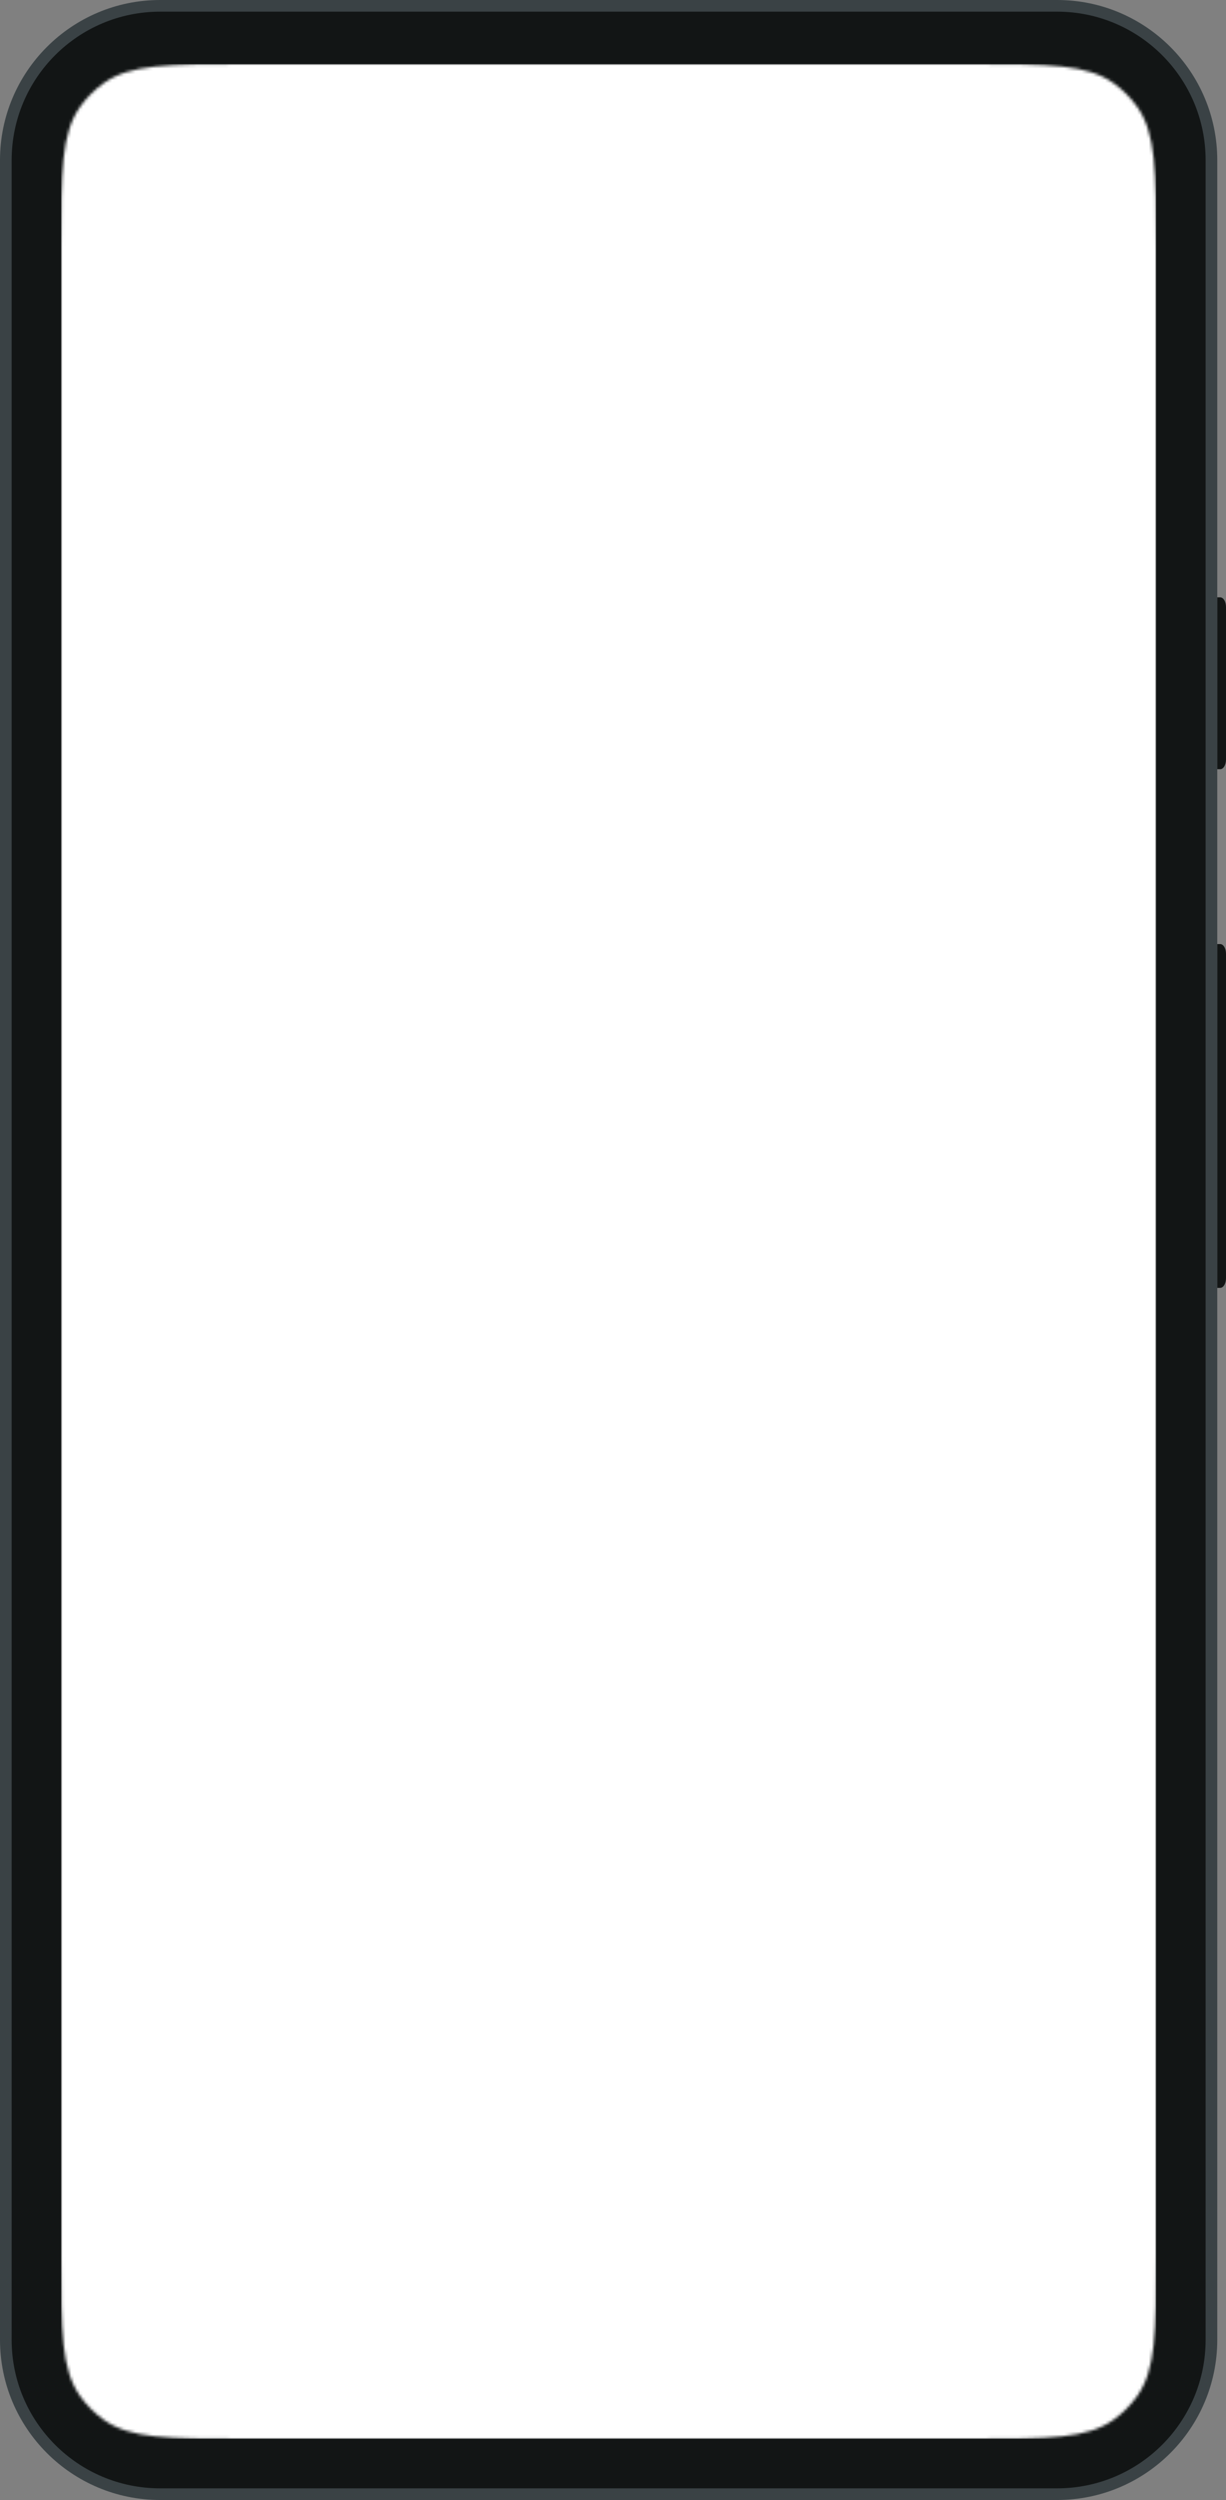 <svg width="421" height="858" viewBox="0 0 421 858" fill="none" xmlns="http://www.w3.org/2000/svg">
<rect x="0" y="0" width="421" height="858" fill="#808080" stroke="none"/>
<g clip-path="url(#clip0_284_941)">
<path d="M0 55C0 24.624 24.624 0 55 0H363C393.376 0 418 24.624 418 55V803C418 833.376 393.376 858 363 858H55C24.624 858 0 833.376 0 803V55Z" fill="#3A4245"/>
<path d="M4 55C4 26.834 26.834 4 55 4H363C391.167 4 414 26.834 414 55V803C414 831.167 391.167 854 363 854H55C26.834 854 4 831.167 4 803V55Z" fill="#121515"/>
<path d="M418 324H419C420.105 324 421 325.481 421 327.308L421 438.692C421 440.519 420.105 442 419 442H418L418 324Z" fill="#121515"/>
<path d="M418 205H419C420.105 205 421 206.481 421 208.308L421 260.692C421 262.519 420.105 264 419 264H418L418 205Z" fill="#121515"/>
<mask id="mask0_284_941" style="mask-type:alpha" maskUnits="userSpaceOnUse" x="21" y="22" width="376" height="815">
<path d="M21 85C21 58.752 21 45.628 27.684 36.428C29.843 33.456 32.456 30.843 35.428 28.684C44.628 22 57.752 22 84 22H334C360.248 22 373.372 22 382.572 28.684C385.544 30.843 388.157 33.456 390.316 36.428C397 45.628 397 58.752 397 85V774C397 800.248 397 813.372 390.316 822.573C388.157 825.544 385.544 828.157 382.572 830.316C373.372 837 360.248 837 334 837H84C57.752 837 44.628 837 35.428 830.316C32.456 828.157 29.843 825.544 27.684 822.573C21 813.372 21 800.248 21 774V85Z" fill="white"/>
</mask>
<g mask="url(#mask0_284_941)">
<rect x="21" y="22" width="376" height="815" fill="white"/>
</g>
</g>
<defs>
<clipPath id="clip0_284_941">
<rect width="421" height="858" fill="white"/>
</clipPath>
</defs>
</svg>
